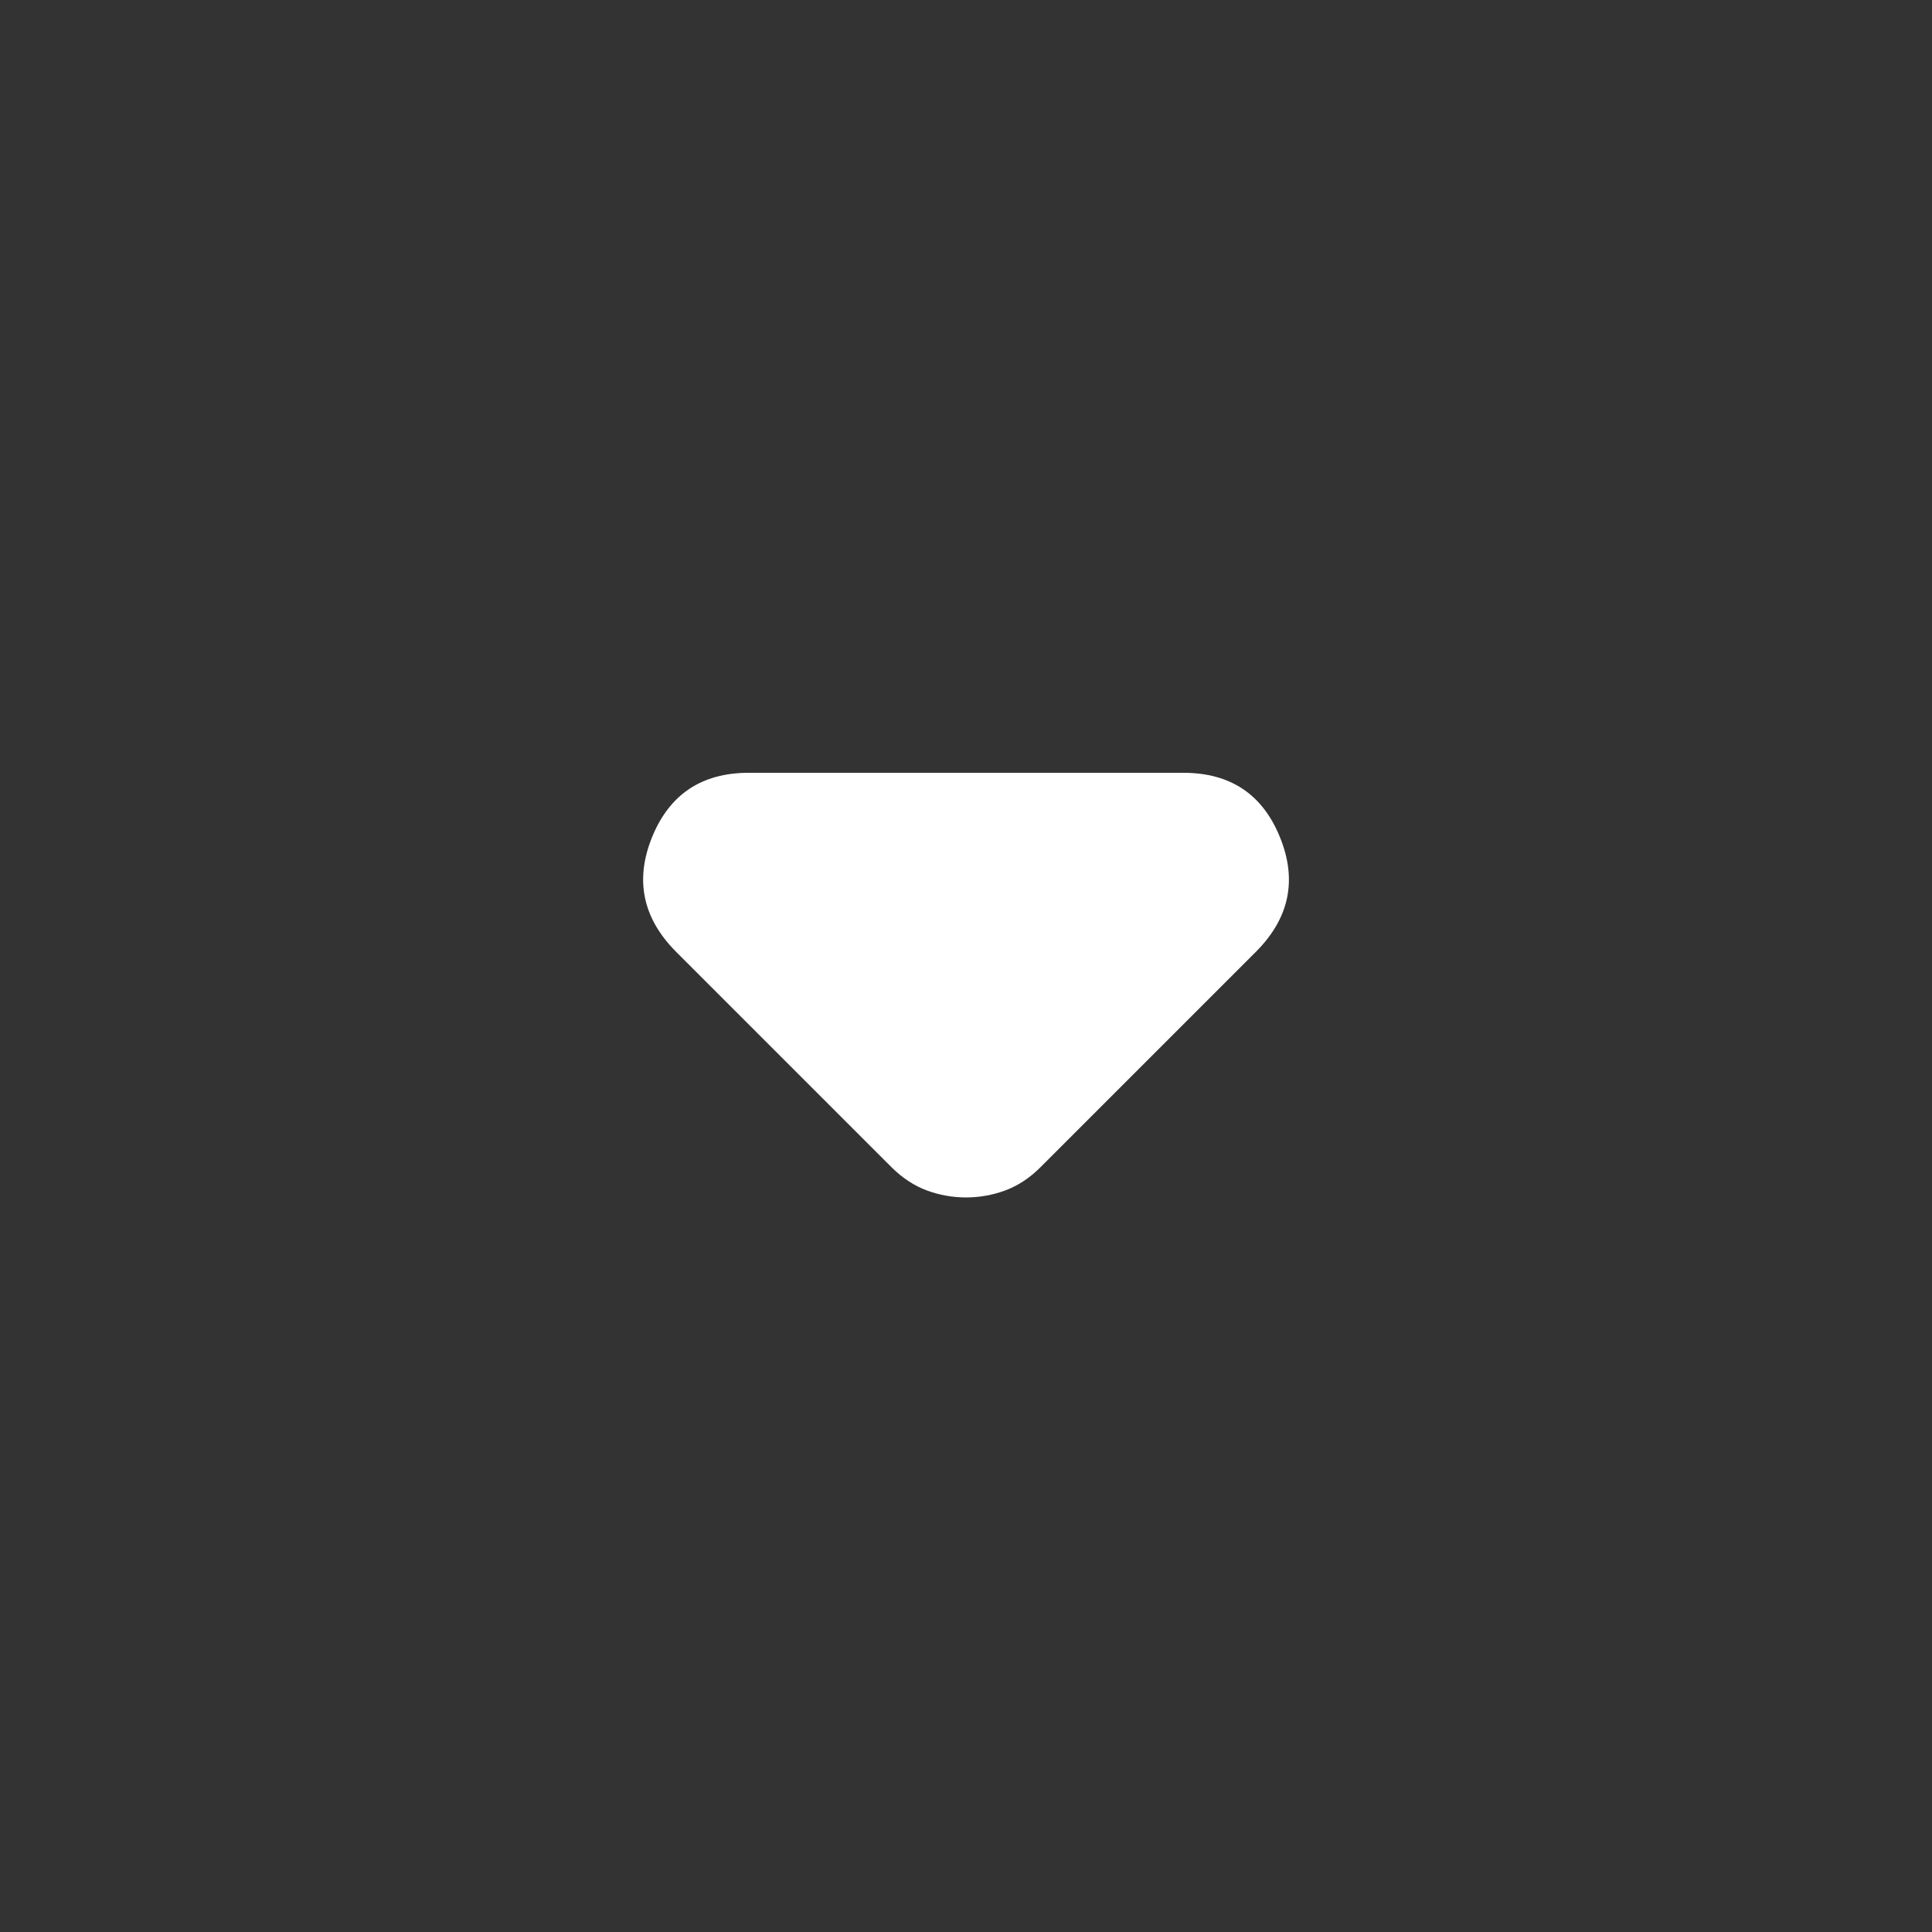 <svg width="24" height="24" viewBox="0 0 24 24" fill="none" xmlns="http://www.w3.org/2000/svg">
<rect x="0" y="0" width="24" height="24" fill="#333333" stroke="none"/>
<g id="arrow-drop-down">
<path id="icon-sa094" d="M11.075 14.5L8.4 11.825C7.984 11.408 7.884 10.933 8.1 10.4C8.317 9.867 8.717 9.6 9.3 9.6H14.7C15.284 9.6 15.684 9.867 15.9 10.4C16.117 10.933 16.017 11.408 15.6 11.825L12.925 14.5C12.792 14.633 12.646 14.729 12.488 14.788C12.33 14.846 12.167 14.875 12 14.875C11.834 14.875 11.671 14.846 11.513 14.788C11.355 14.729 11.209 14.633 11.075 14.5Z" fill="white"/>
</g>
</svg>
